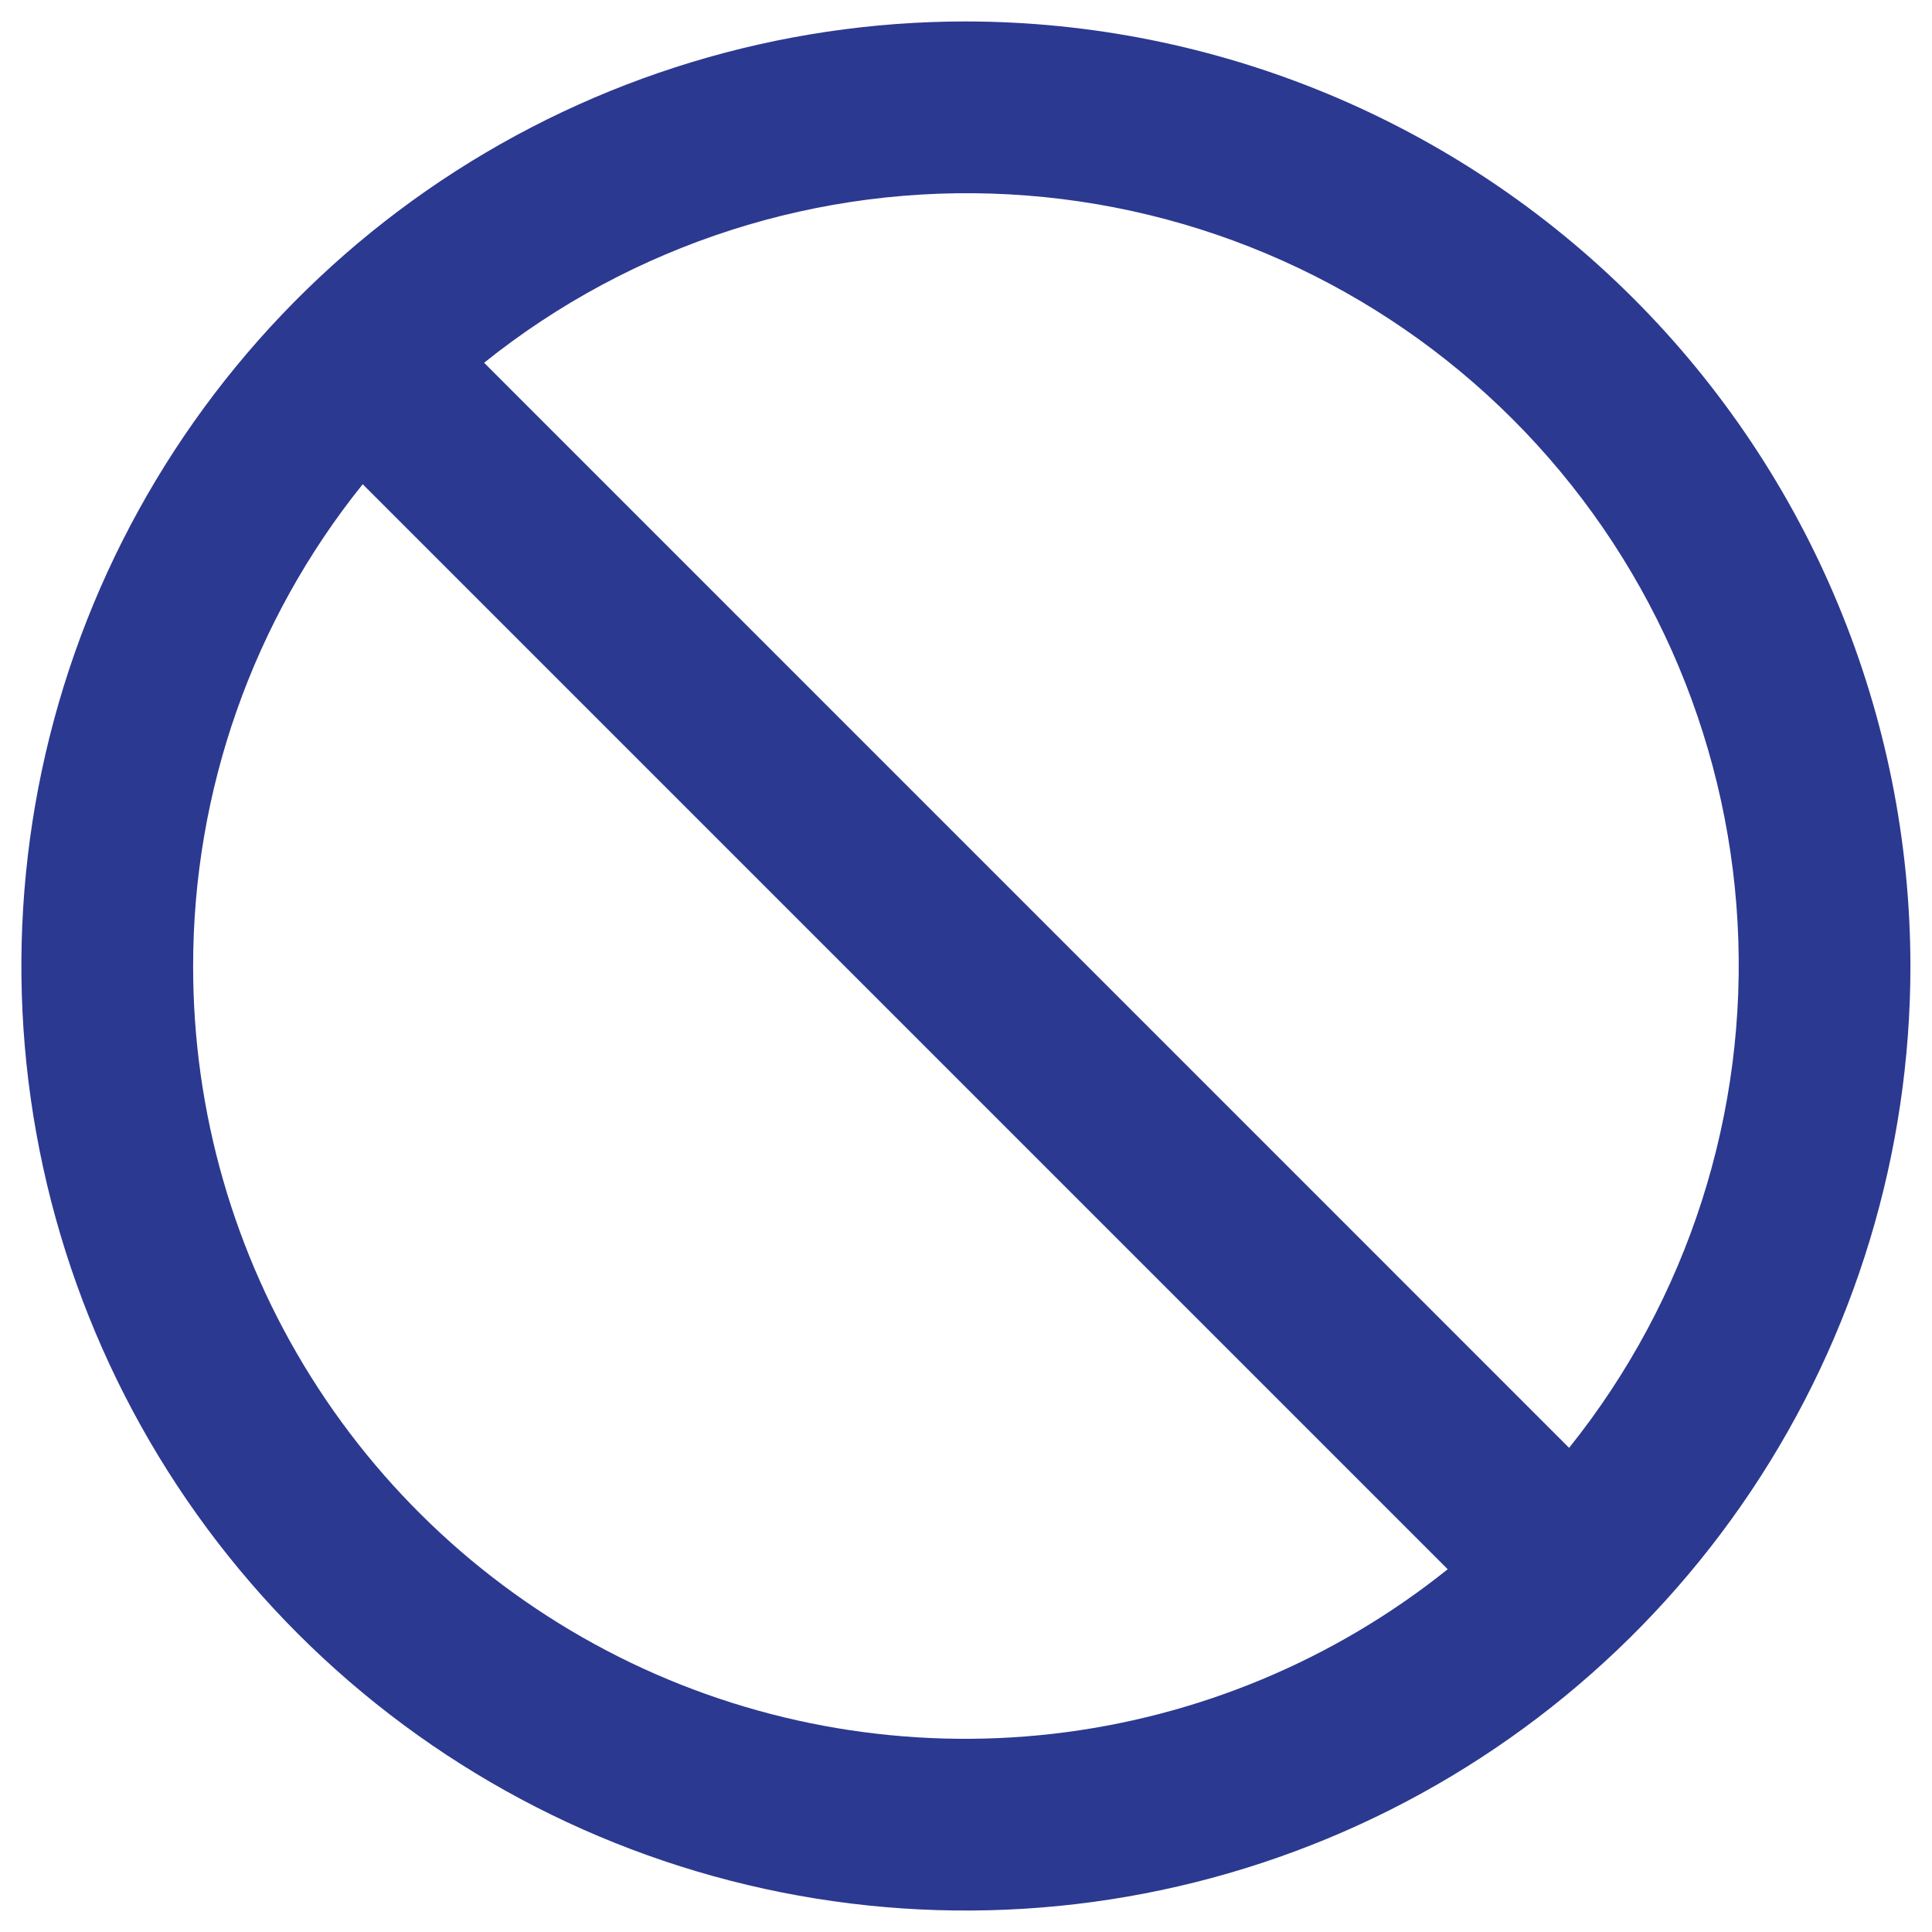 <svg width="30" height="30" viewBox="0 0 30 30" fill="none" xmlns="http://www.w3.org/2000/svg">
<path d="M14.999 0.333C12.098 0.333 9.262 1.194 6.85 2.805C4.438 4.417 2.559 6.707 1.448 9.387C0.338 12.068 0.048 15.016 0.614 17.861C1.18 20.706 2.577 23.32 4.628 25.371C6.679 27.422 9.292 28.819 12.137 29.385C14.982 29.951 17.931 29.66 20.611 28.55C23.291 27.44 25.582 25.56 27.194 23.148C28.805 20.737 29.665 17.901 29.665 15C29.661 11.112 28.114 7.384 25.364 4.634C22.615 1.885 18.887 0.338 14.999 0.333ZM2.999 15C2.998 12.279 3.927 9.639 5.632 7.519L22.48 24.367C20.717 25.78 18.59 26.666 16.345 26.923C14.099 27.179 11.827 26.796 9.791 25.817C7.754 24.837 6.036 23.302 4.834 21.388C3.632 19.475 2.996 17.26 2.999 15ZM24.365 22.482L7.517 5.633C9.82 3.787 12.723 2.856 15.671 3.018C18.618 3.179 21.402 4.423 23.489 6.51C25.576 8.597 26.819 11.381 26.981 14.328C27.143 17.275 26.212 20.178 24.365 22.482Z" fill="#2B3990"/>
</svg>
